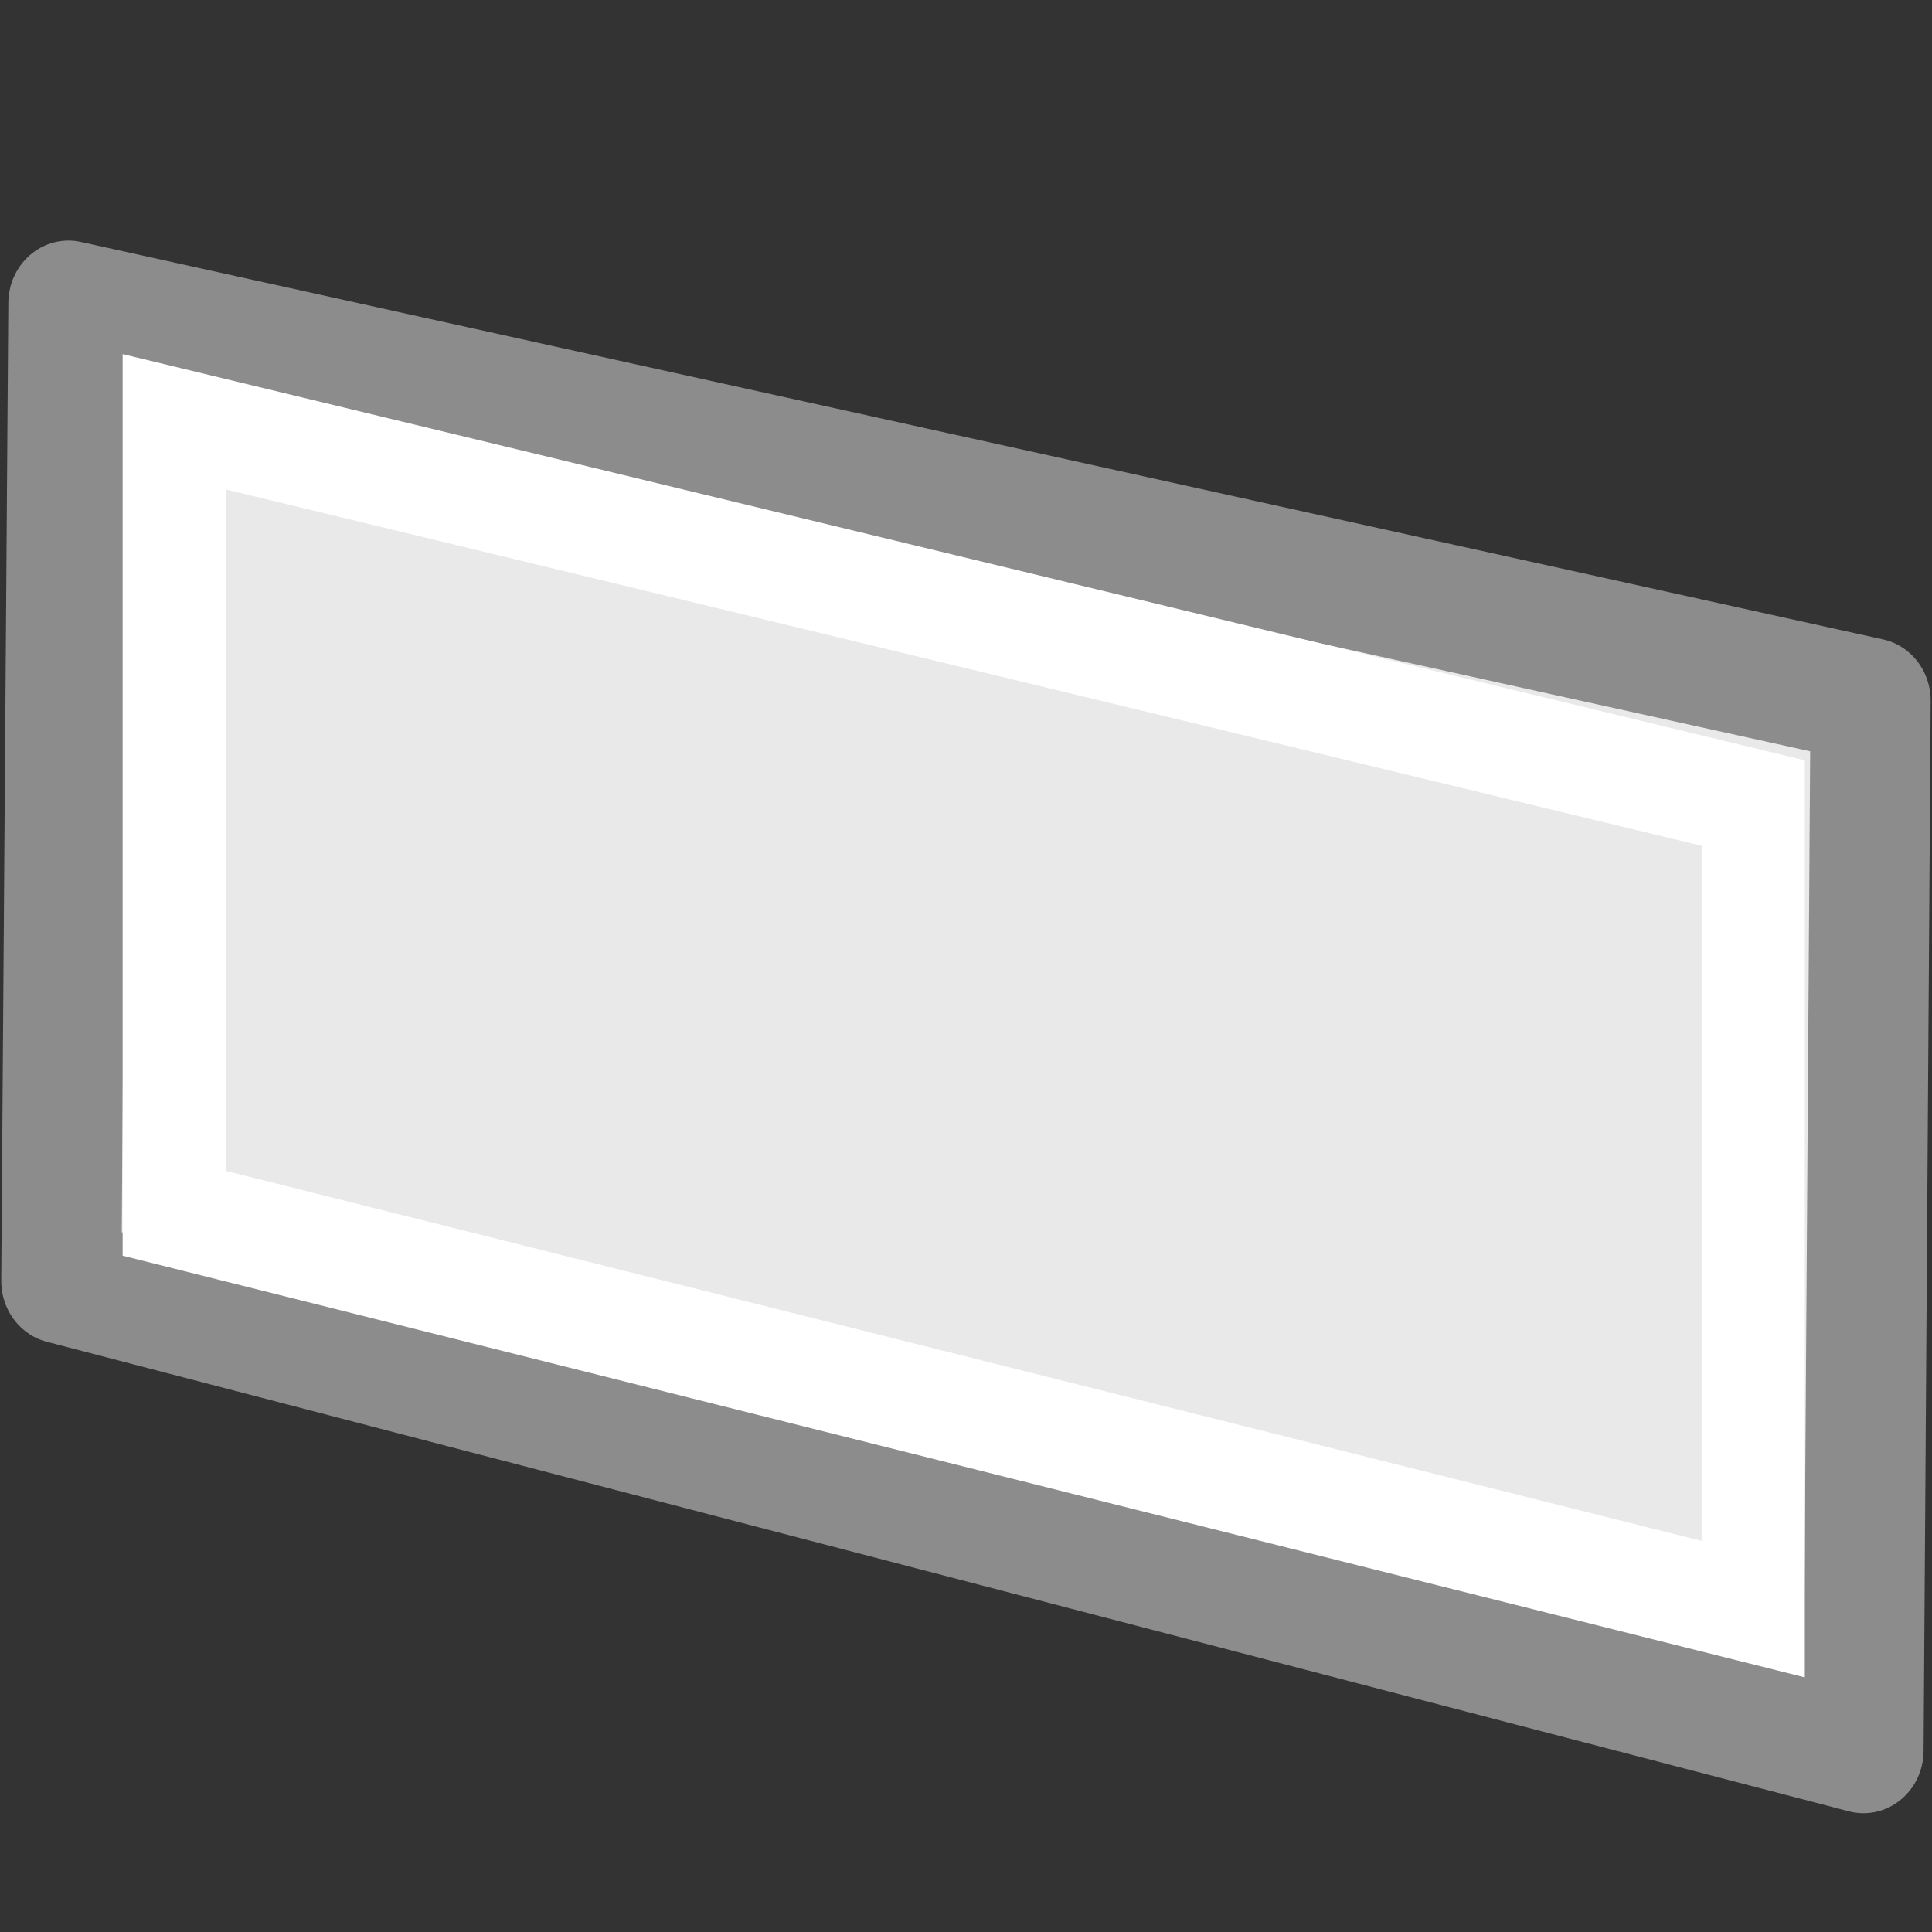 <?xml version="1.0" encoding="UTF-8" standalone="no"?>
<svg
   xmlns:dc="http://purl.org/dc/elements/1.1/"
   xmlns:cc="http://creativecommons.org/ns#"
   xmlns:rdf="http://www.w3.org/1999/02/22-rdf-syntax-ns#"
   xmlns:svg="http://www.w3.org/2000/svg"
   xmlns="http://www.w3.org/2000/svg"
   xmlns:sodipodi="http://sodipodi.sourceforge.net/DTD/sodipodi-0.dtd"
   xmlns:inkscape="http://www.inkscape.org/namespaces/inkscape"
   viewBox="0 0 16 16"
   id="svg2"
   version="1.1"
   inkscape:version="0.91 r13725"
   sodipodi:docname="sc_fontworkshapetype.fontwork-slant-down.svg"><rect x="0" y="0" width="16" height="16" fill="#333333" stroke="none"/>
<defs
   id="defs8" />
<sodipodi:namedview
   pagecolor="#ffffff"
   bordercolor="#666666"
   borderopacity="1"
   objecttolerance="10"
   gridtolerance="10"
   guidetolerance="10"
   inkscape:pageopacity="0"
   inkscape:pageshadow="2"
   inkscape:window-width="640"
   inkscape:window-height="480"
   id="namedview6"
   showgrid="false"
   inkscape:zoom="14.75"
   inkscape:cx="8"
   inkscape:cy="8"
   inkscape:window-x="0"
   inkscape:window-y="36"
   inkscape:window-maximized="0"
   inkscape:current-layer="svg2" />

     /&gt;
 <g
   id="g3370"
   transform="matrix(-1,0,0,1,16,0)">
  <g
     transform="matrix(-0.995,0,0,1.037,15.931,-1.637)"
     id="g3352">
    <path
       style="fill:#e9e9e9;fill-opacity:1;stroke:#8c8c8c;stroke-linejoin:round;stroke-opacity:1"
       d="M 15.441,15.559 0.441,11.809 0.5,4 l 15,3.174 z"
       id="path44"
       inkscape:connector-curvature="0"
       sodipodi:nodetypes="ccccc" />
    <path
       style="fill:none;fill-opacity:1;stroke:#ffffff;stroke-width:0.859;stroke-linejoin:miter;stroke-miterlimit:4;stroke-dasharray:none;stroke-opacity:1"
       d="m 14.523,14.429 -13.142,-3.161 0,-6.321 13.142,3.045 z"
       id="path44-3"
       inkscape:connector-curvature="0"
       sodipodi:nodetypes="ccccc" />
  </g>
</g>
</svg>
